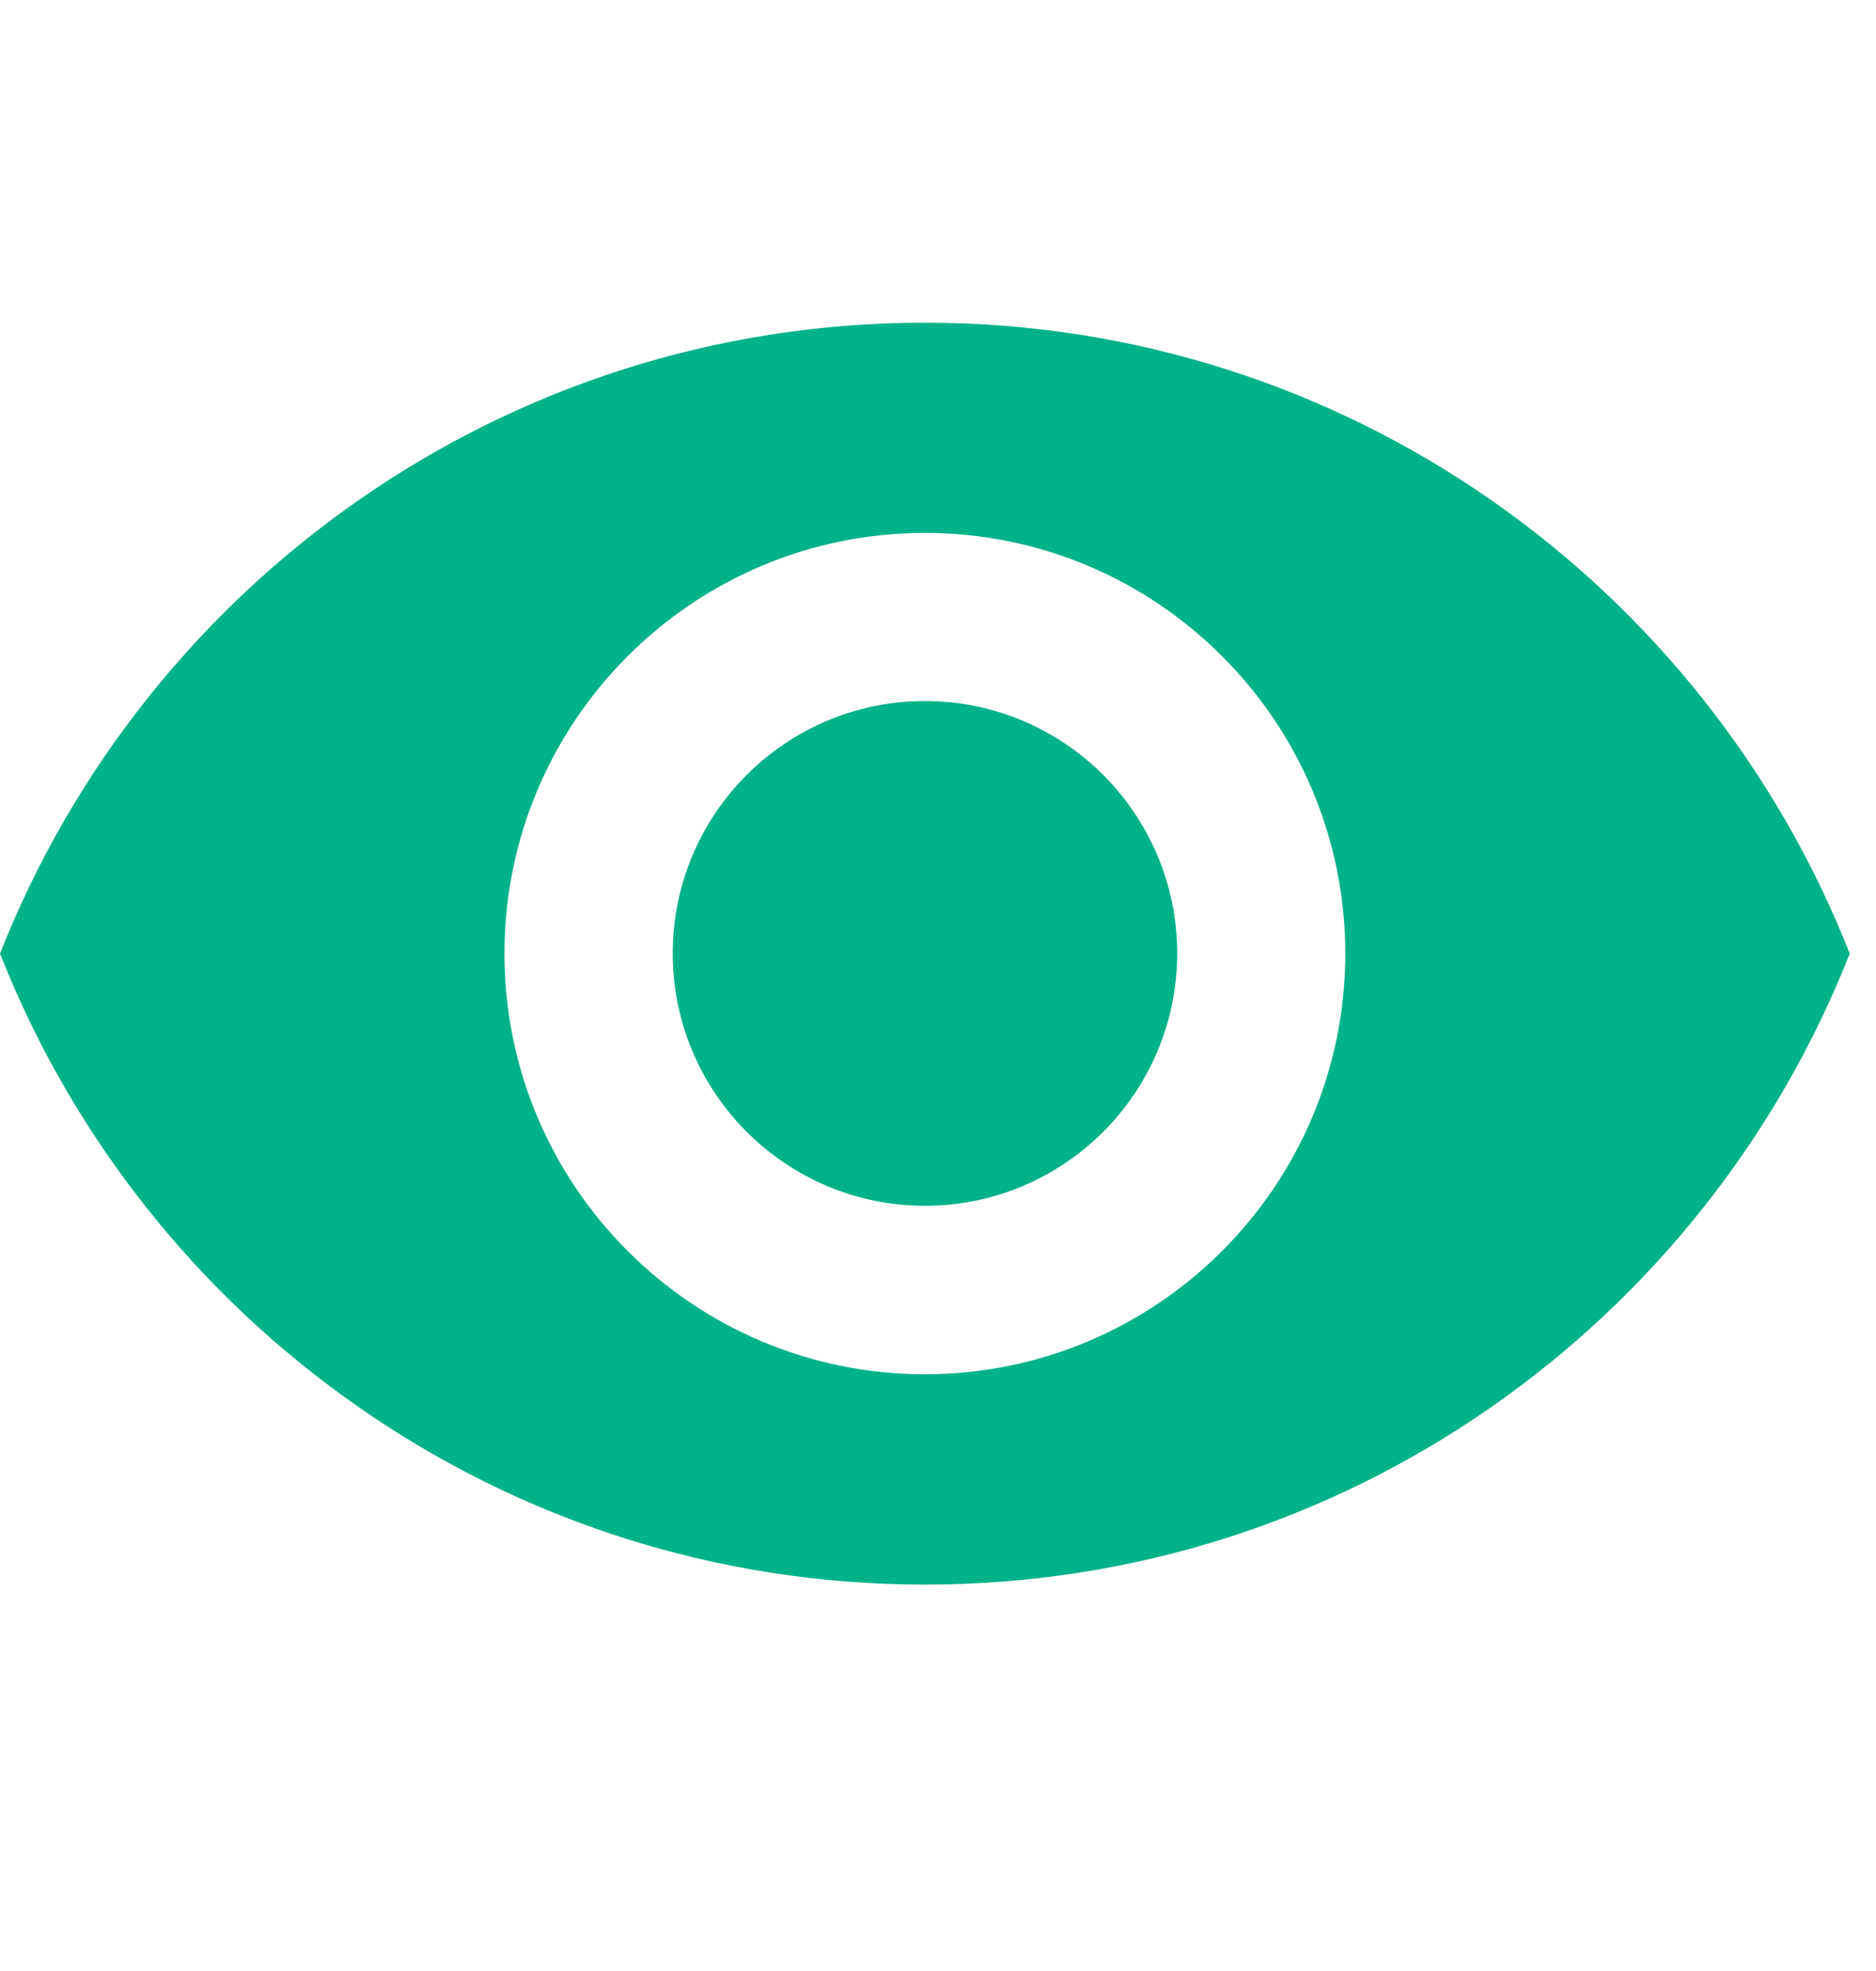 <svg width="20" height="21" viewBox="0 0 20 21" fill="none" xmlns="http://www.w3.org/2000/svg">
<path d="M9.861 7.469C8.377 7.469 7.172 8.674 7.172 10.158C7.172 11.641 8.377 12.847 9.861 12.847C11.344 12.847 12.55 11.641 12.55 10.158C12.55 8.674 11.344 7.469 9.861 7.469Z" fill="#00B288"/>
<path d="M9.86 3.438C5.378 3.438 1.551 6.225 0 10.16C1.551 14.095 5.378 16.883 9.86 16.883C14.346 16.883 18.169 14.095 19.72 10.16C18.169 6.225 14.346 3.438 9.86 3.438ZM9.86 14.642C7.386 14.642 5.378 12.634 5.378 10.16C5.378 7.686 7.386 5.678 9.86 5.678C12.334 5.678 14.342 7.686 14.342 10.16C14.342 12.634 12.334 14.642 9.86 14.642Z" fill="#00B288"/>
</svg>
